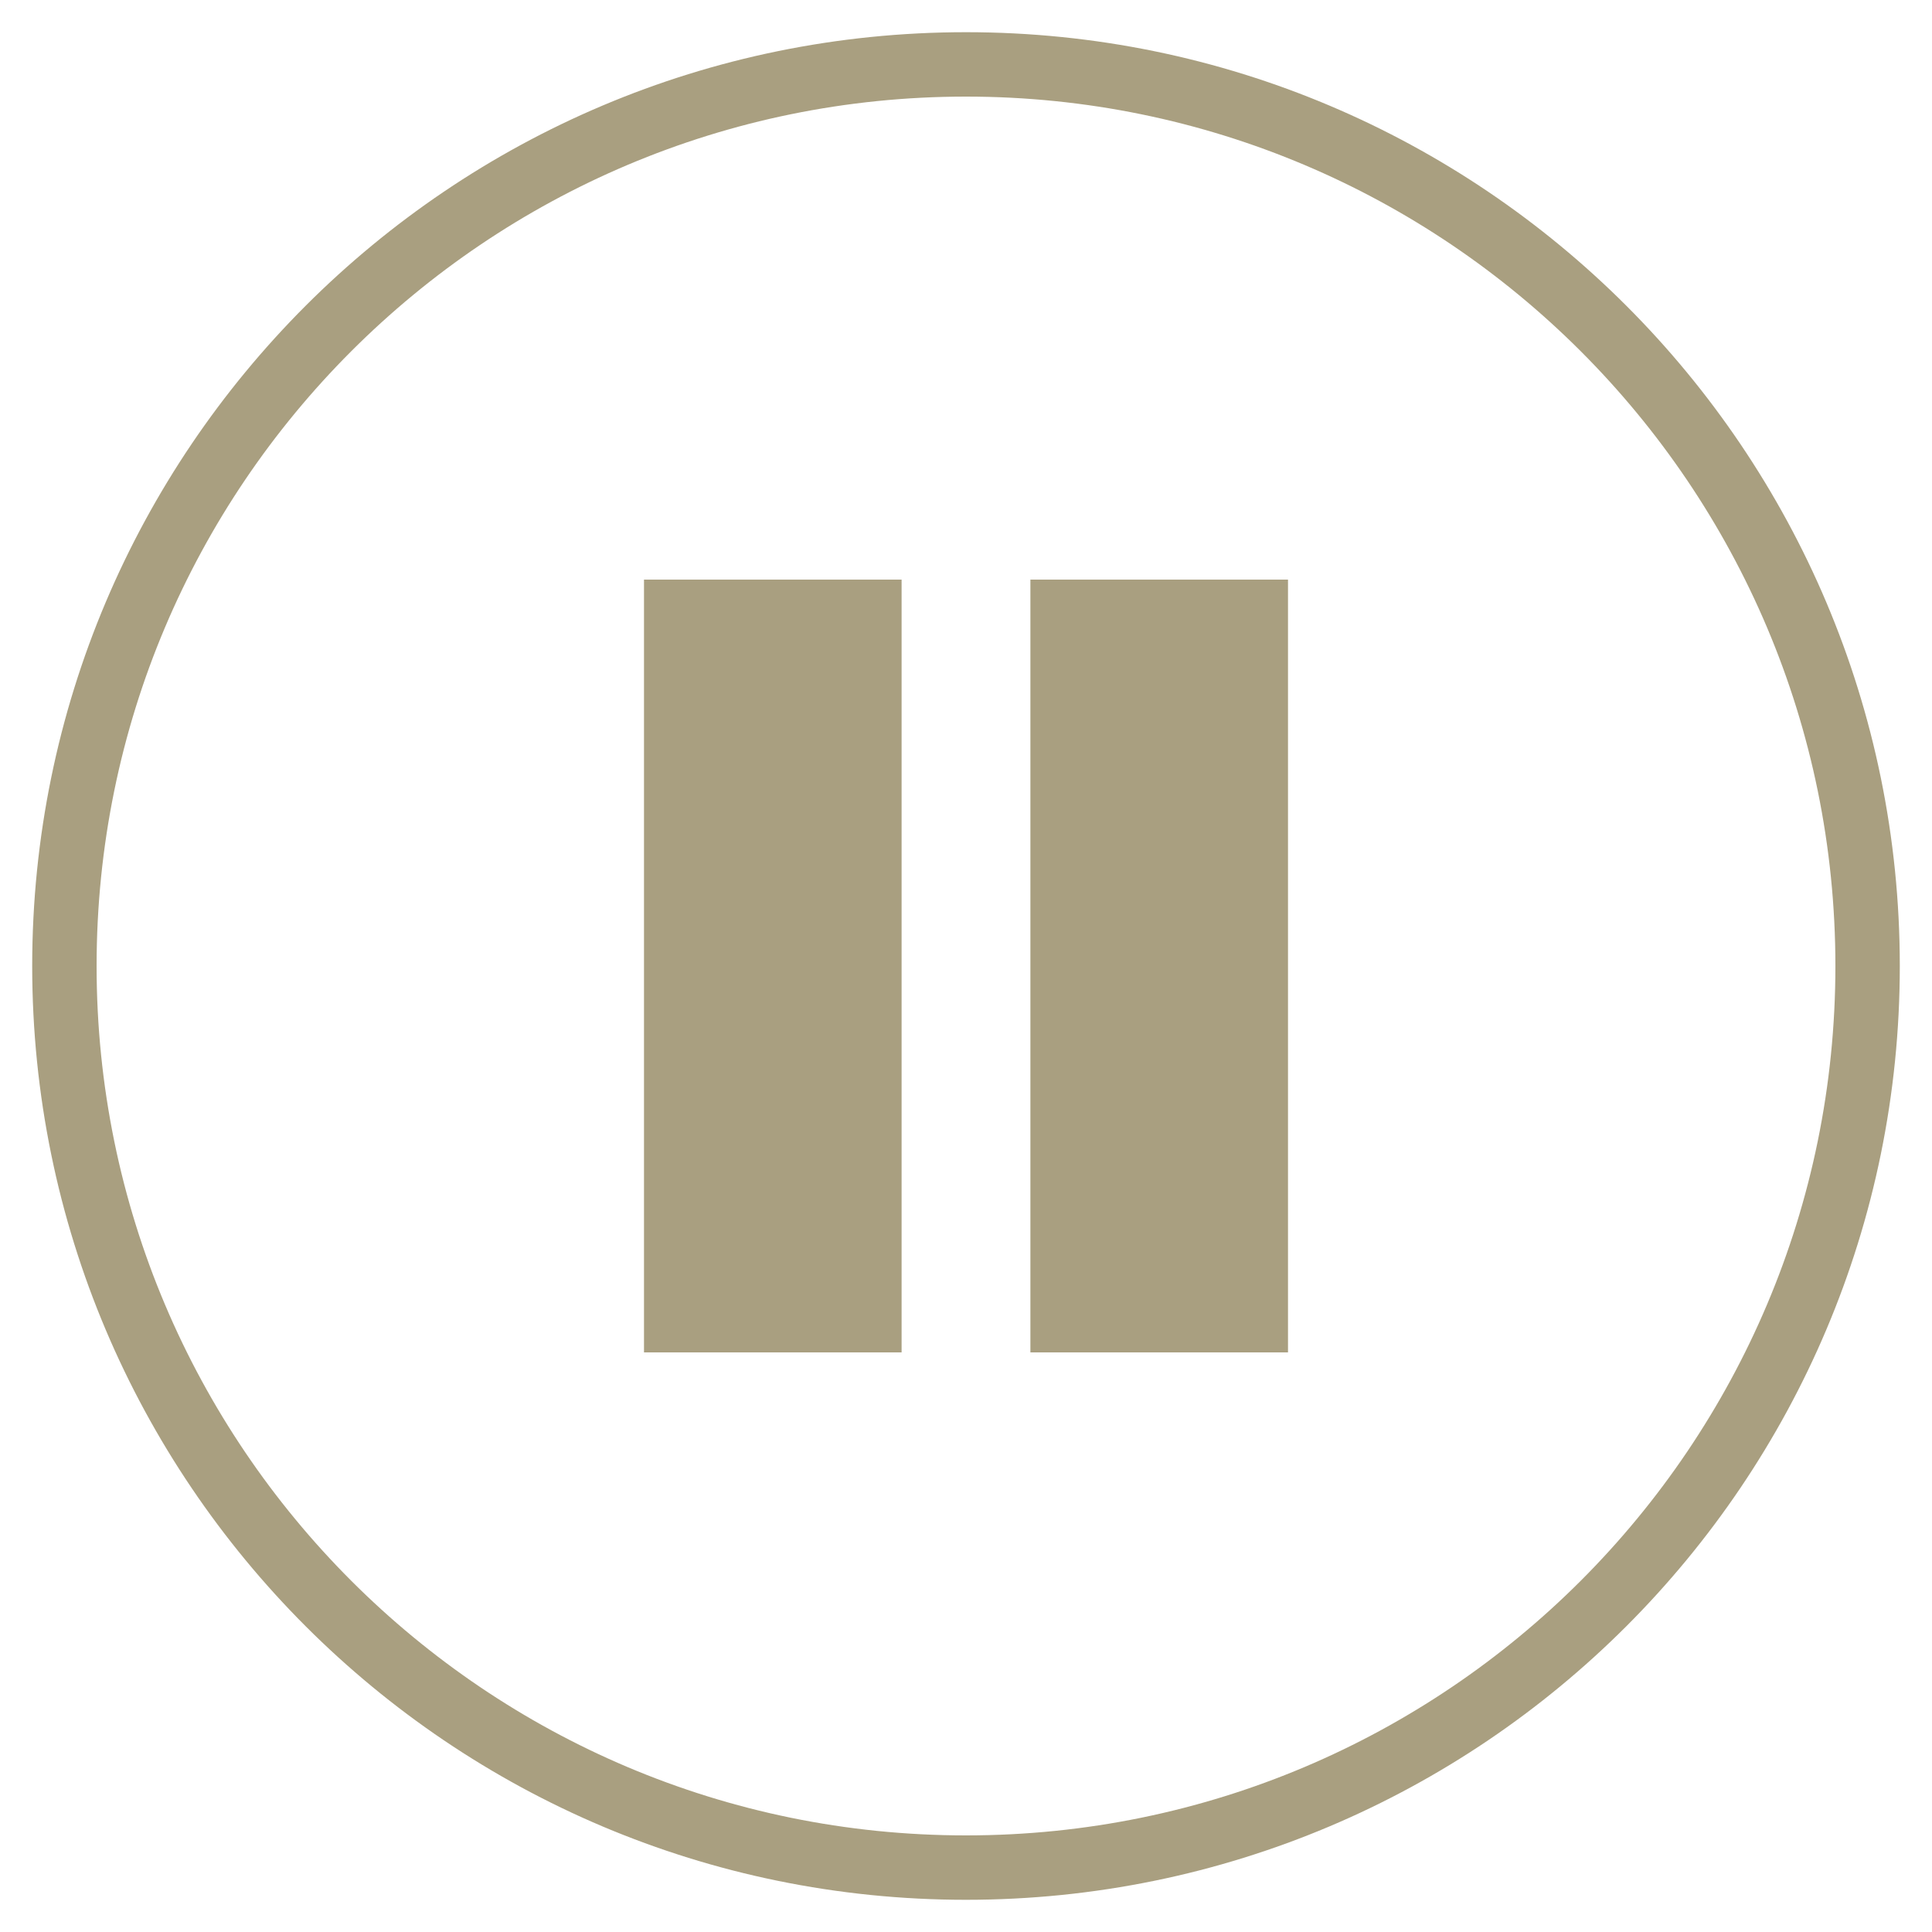 <svg width="30" height="30" viewBox="0 0 30 30" fill="none" xmlns="http://www.w3.org/2000/svg">
<path fill-rule="evenodd" clip-rule="evenodd" d="M14 28C21.732 28 28 21.732 28 14C28 6.268 21.732 0 14 0C6.268 0 0 6.268 0 14C0 21.732 6.268 28 14 28Z" transform="translate(1 1)" stroke="#A99F80"/>
<rect width="4" height="12" transform="translate(10 9)" fill="#A99F80"/>
<rect width="4" height="12" transform="translate(16 9)" fill="#A99F80"/>
</svg>
